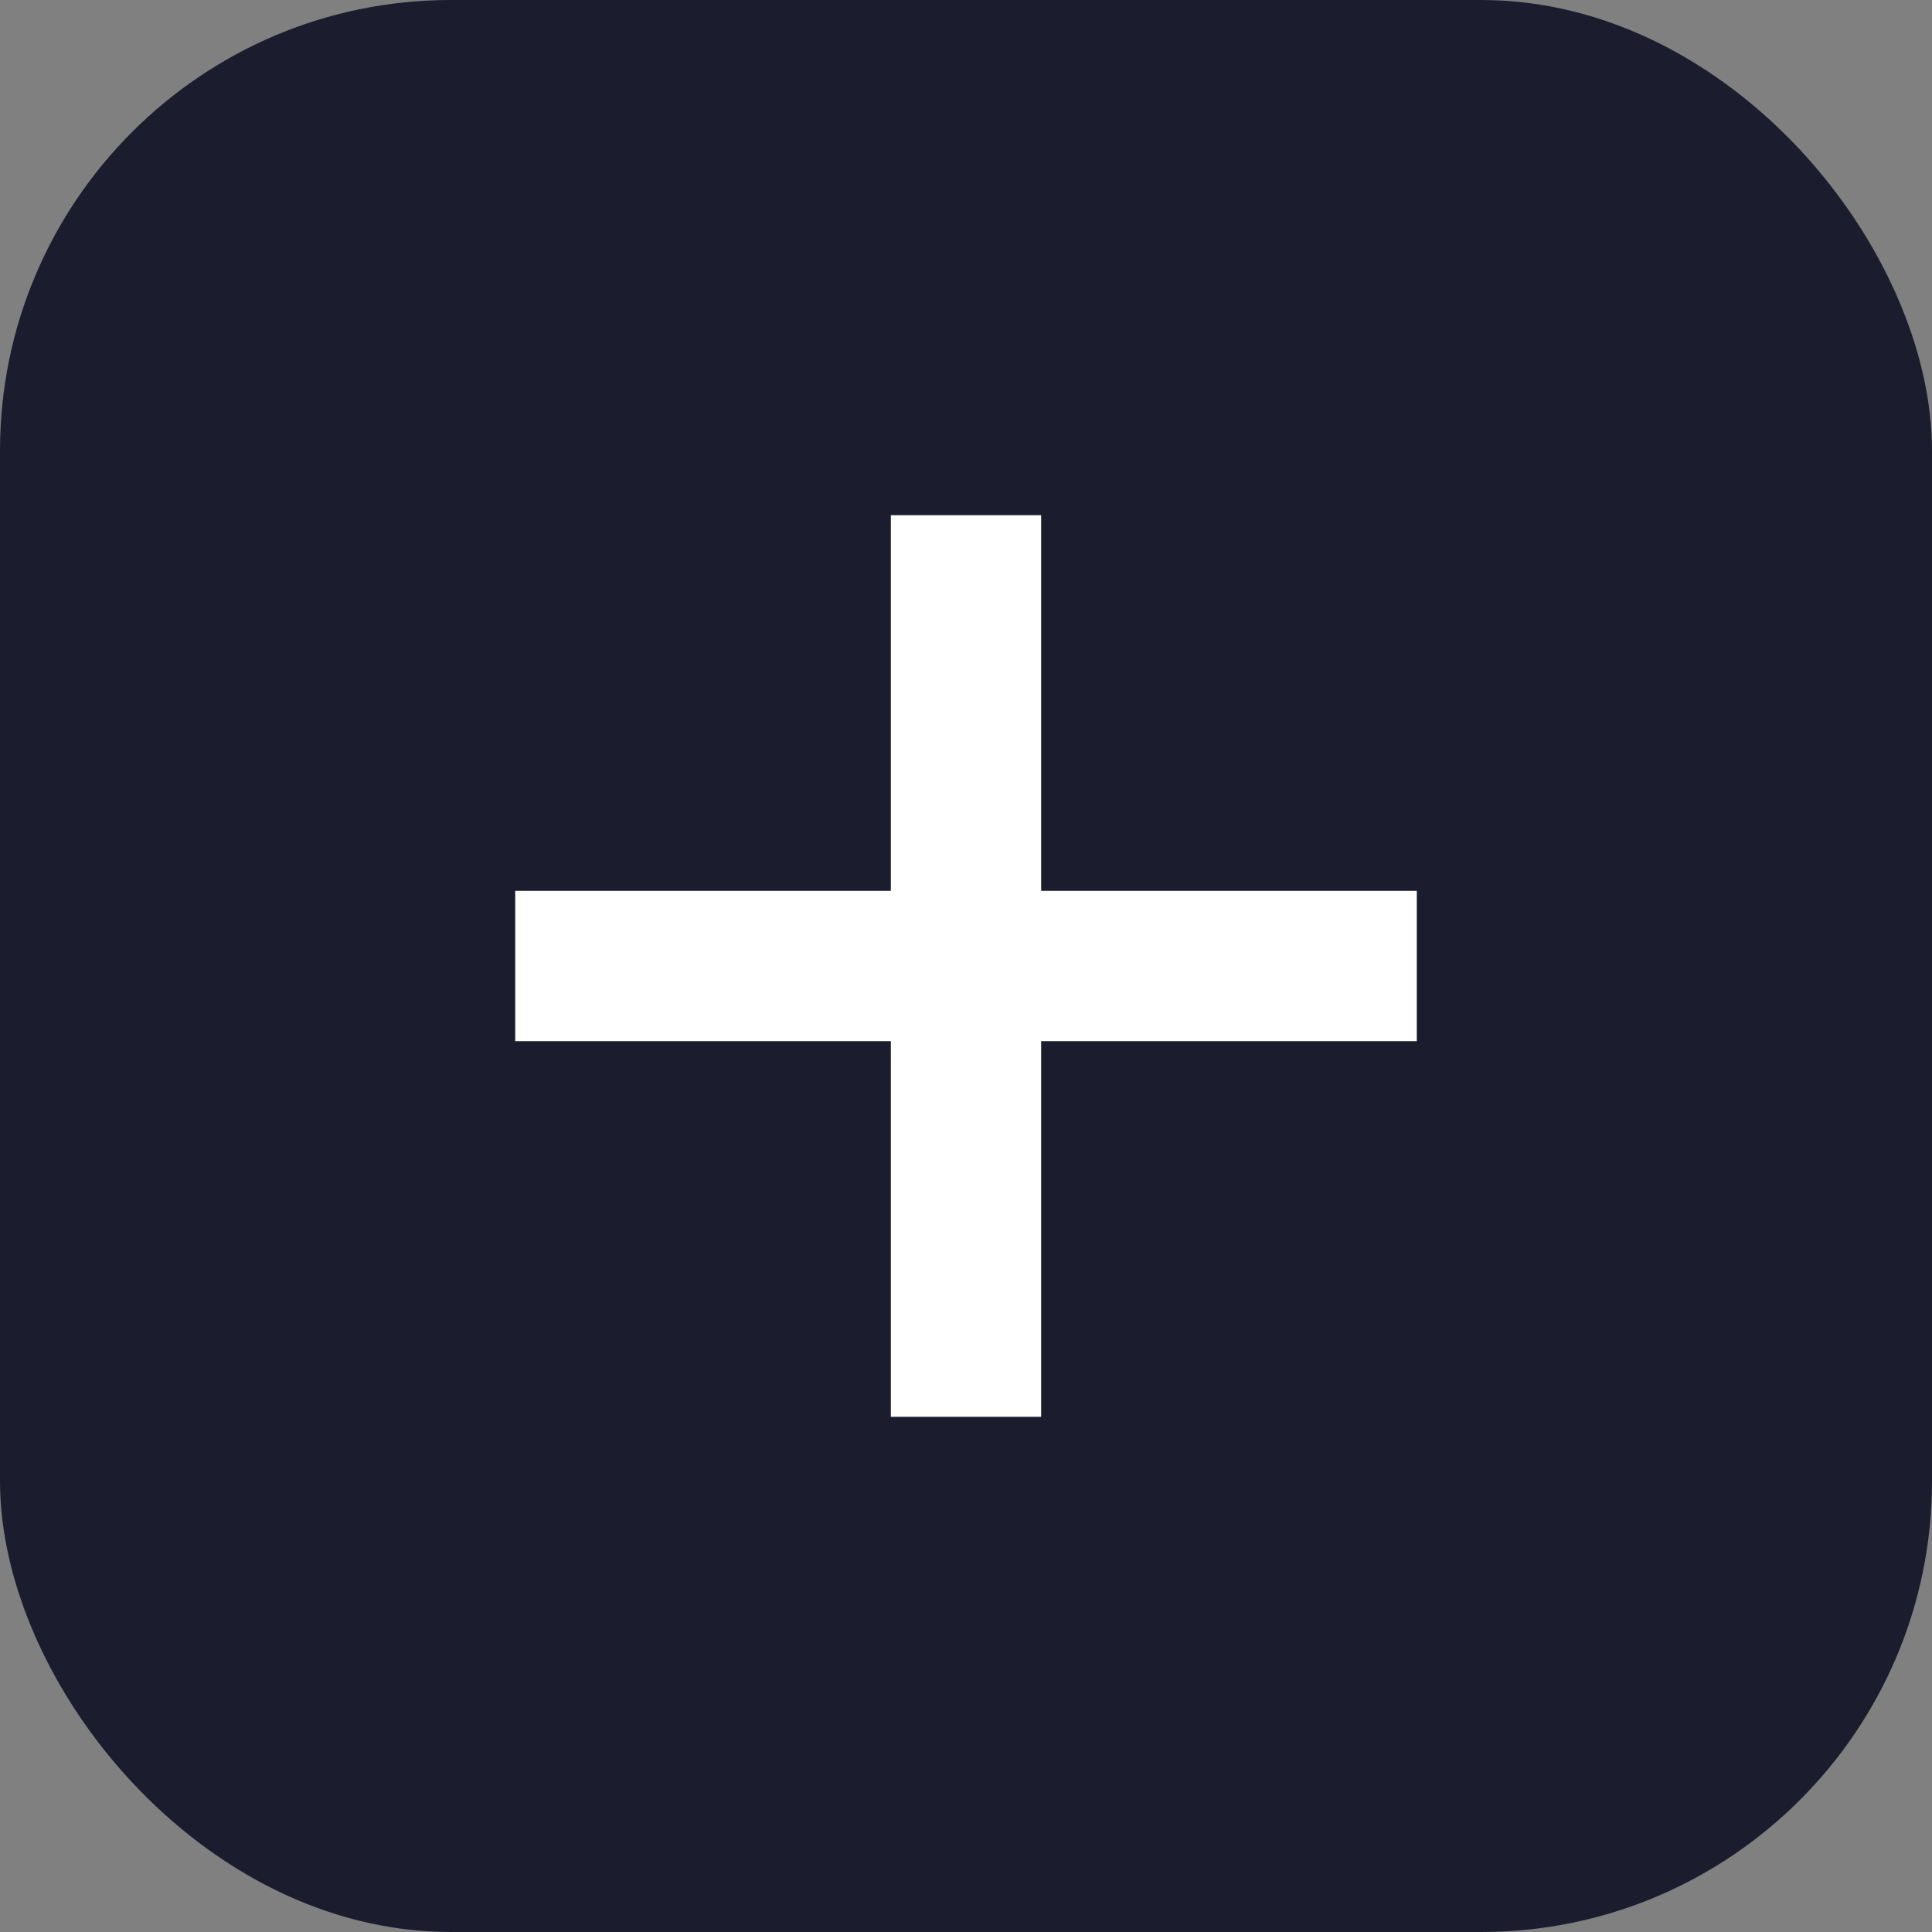 <svg width="30" height="30" viewBox="0 0 30 30" fill="none" xmlns="http://www.w3.org/2000/svg">
<rect x="0" y="0" width="30" height="30" fill="#808080" stroke="none"/>
<rect width="30" height="30" rx="7" fill="#1B1D2E"/>
<path fill-rule="evenodd" clip-rule="evenodd" d="M16.167 13.833V8H13.833V13.833H8V16.167H13.833V22H16.167V16.167H22V13.833H16.167Z" fill="white"/>
</svg>
